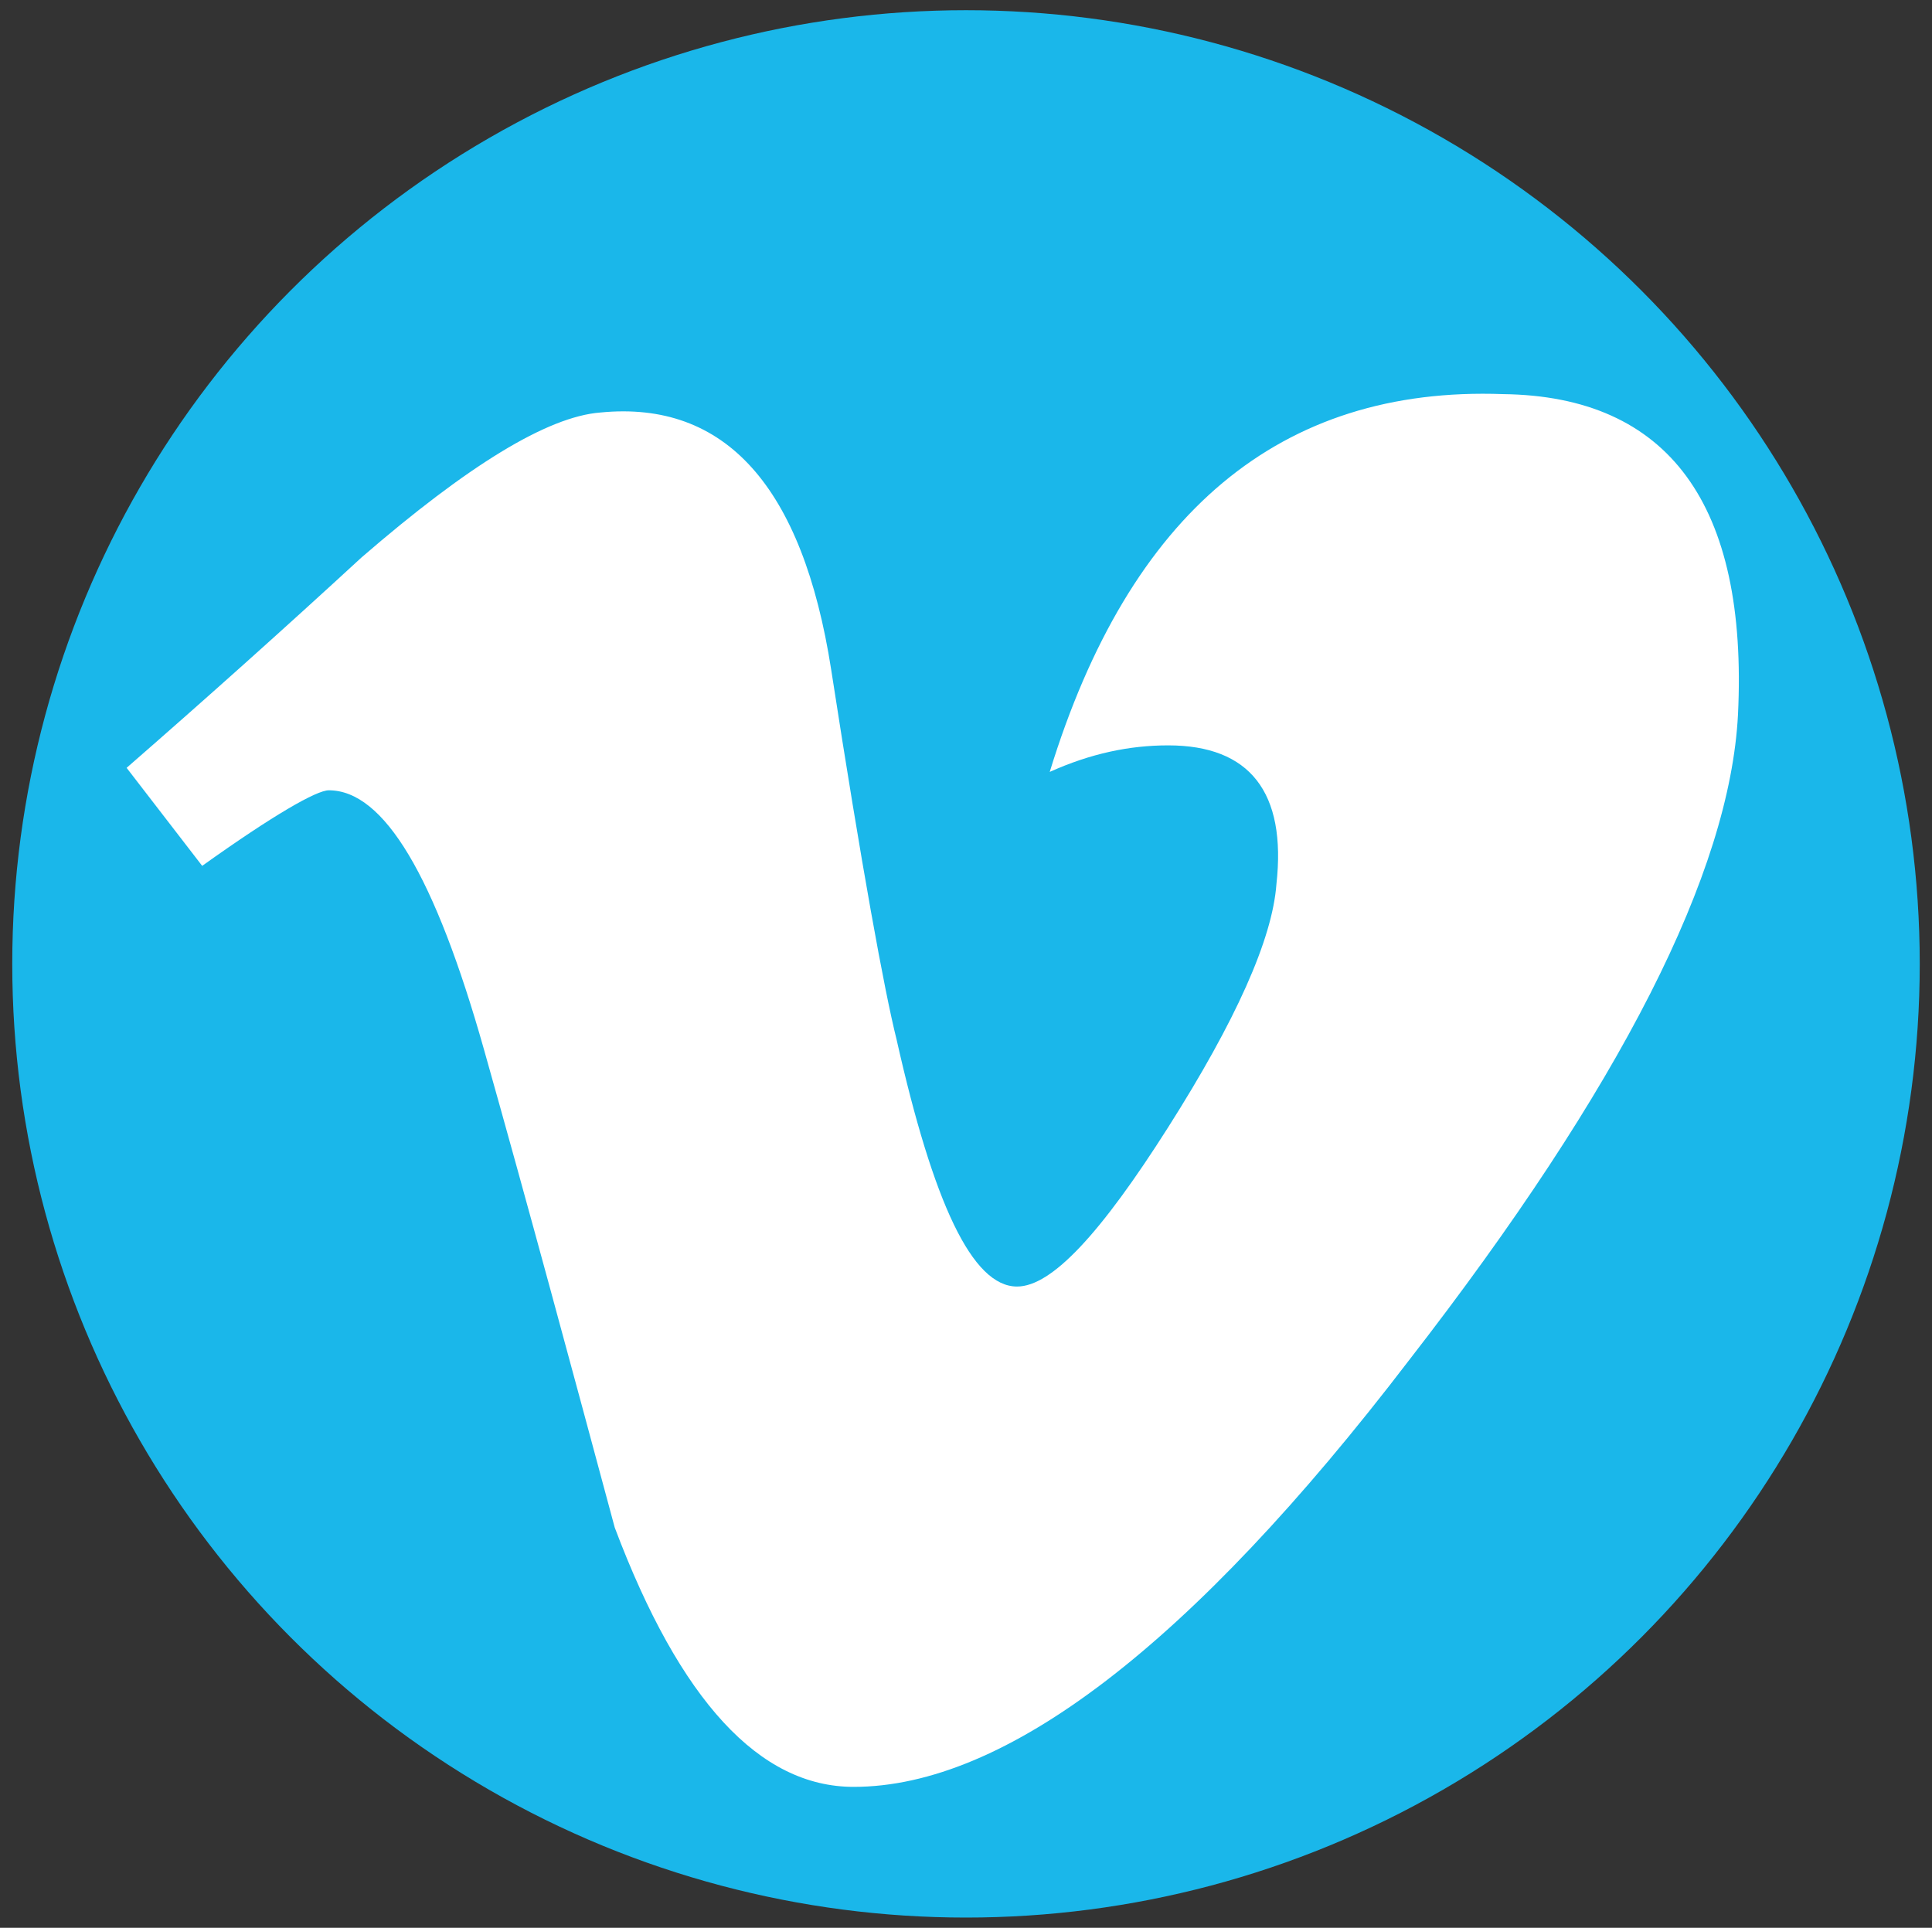 <?xml version="1.0" encoding="utf-8"?>
<!-- Generator: Adobe Illustrator 19.0.1, SVG Export Plug-In . SVG Version: 6.00 Build 0)  -->
<svg version="1.1" id="Template" xmlns="http://www.w3.org/2000/svg" xmlns:xlink="http://www.w3.org/1999/xlink" x="0px" y="0px"
	 viewBox="-258 349.6 94.6 94.4" style="enable-background:new -258 349.6 94.6 94.4;" xml:space="preserve">
<rect x="-258" y="349.6" width="94.6" height="94.4" fill="#333333" stroke="none"/>
<style type="text/css">
	.st0{fill:#1AB7EA;}
	.st1{fill:#FFFFFF;}
</style>
<circle class="st0" cx="-210.7" cy="396.8" r="46.7"/>
<path class="st1" d="M-172.9,384.6c-0.4,7.7-5.7,18.2-16.1,31.6c-10.7,14-19.8,20.9-27.2,20.9c-4.6,0-8.5-4.2-11.7-12.7
	c-2.1-7.8-4.2-15.6-6.4-23.4c-2.4-8.5-4.9-12.7-7.6-12.7c-0.6,0-2.7,1.2-6.2,3.7l-3.7-4.8c3.9-3.4,7.7-6.8,11.5-10.3
	c5.2-4.5,9.1-6.9,11.7-7.1c6.1-0.6,9.9,3.6,11.3,12.6c1.5,9.7,2.6,15.7,3.2,18.1c1.8,8,3.7,12.1,5.9,12.1c1.7,0,4.1-2.6,7.4-7.8
	c3.3-5.2,5.1-9.2,5.3-11.9c0.5-4.5-1.3-6.8-5.3-6.8c-1.9,0-3.8,0.4-5.8,1.3c3.9-12.7,11.3-18.9,22.2-18.5
	C-176.3,369-172.4,374.3-172.9,384.6z"/>
</svg>
